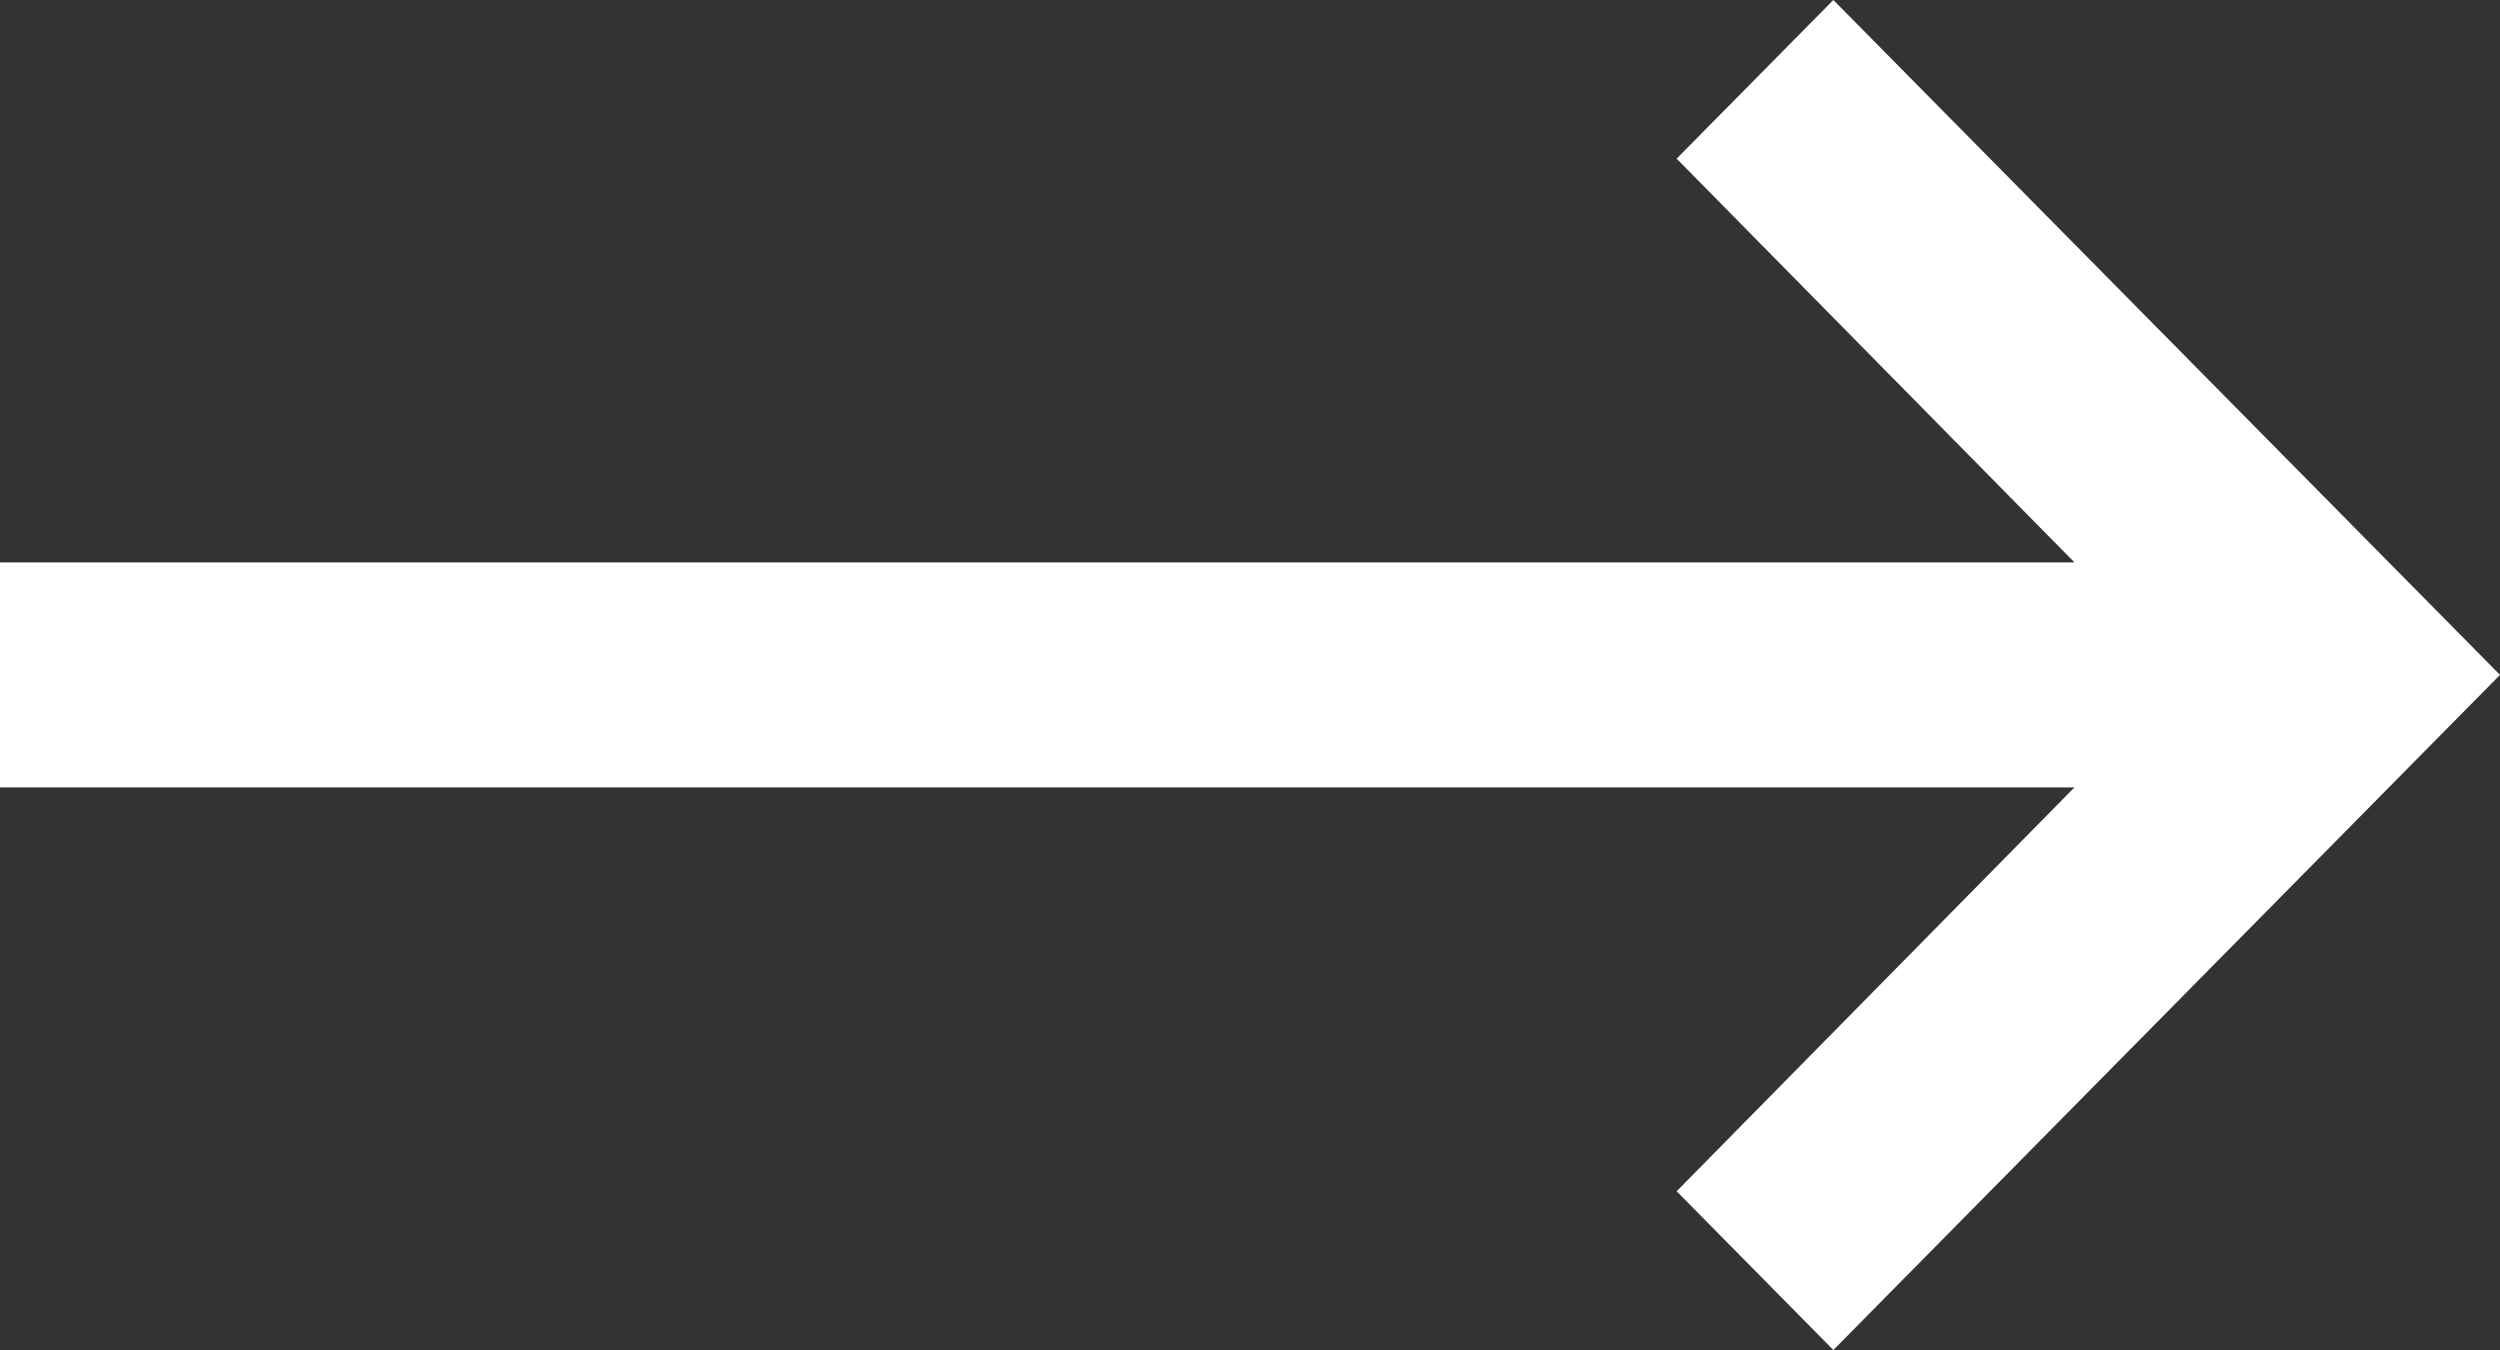 <?xml version="1.0" encoding="UTF-8"?>
<svg width="50px" height="27px" viewBox="0 0 50 27" version="1.1" xmlns="http://www.w3.org/2000/svg" xmlns:xlink="http://www.w3.org/1999/xlink">
   
    <rect x="0" y="0" width="50" height="27" fill="#333333" stroke="none"/>
   
    <title>Page 1</title>
    <desc>Created with Sketch.</desc>
    <defs/>
    <g id="Page-1" stroke="none" stroke-width="1" fill="none" fill-rule="evenodd">
        <g id="option-c.0.1" transform="translate(-1710, -2234)" fill="#FFFFFF">
            <g id="innovate" transform="translate(0, 1522)">
                <g id="text" transform="translate(1644, 314)">
                    <polygon id="Page-1" transform="translate(91, 411.5) scale(-1, 1) translate(-91, -411.5) " points="79.333 398 66 411.498 79.333 425 82.467 421.825 74.511 413.748 116 413.748 116 409.248 74.511 409.248 82.467 401.173"/>
                </g>
            </g>
        </g>
    </g>
</svg>